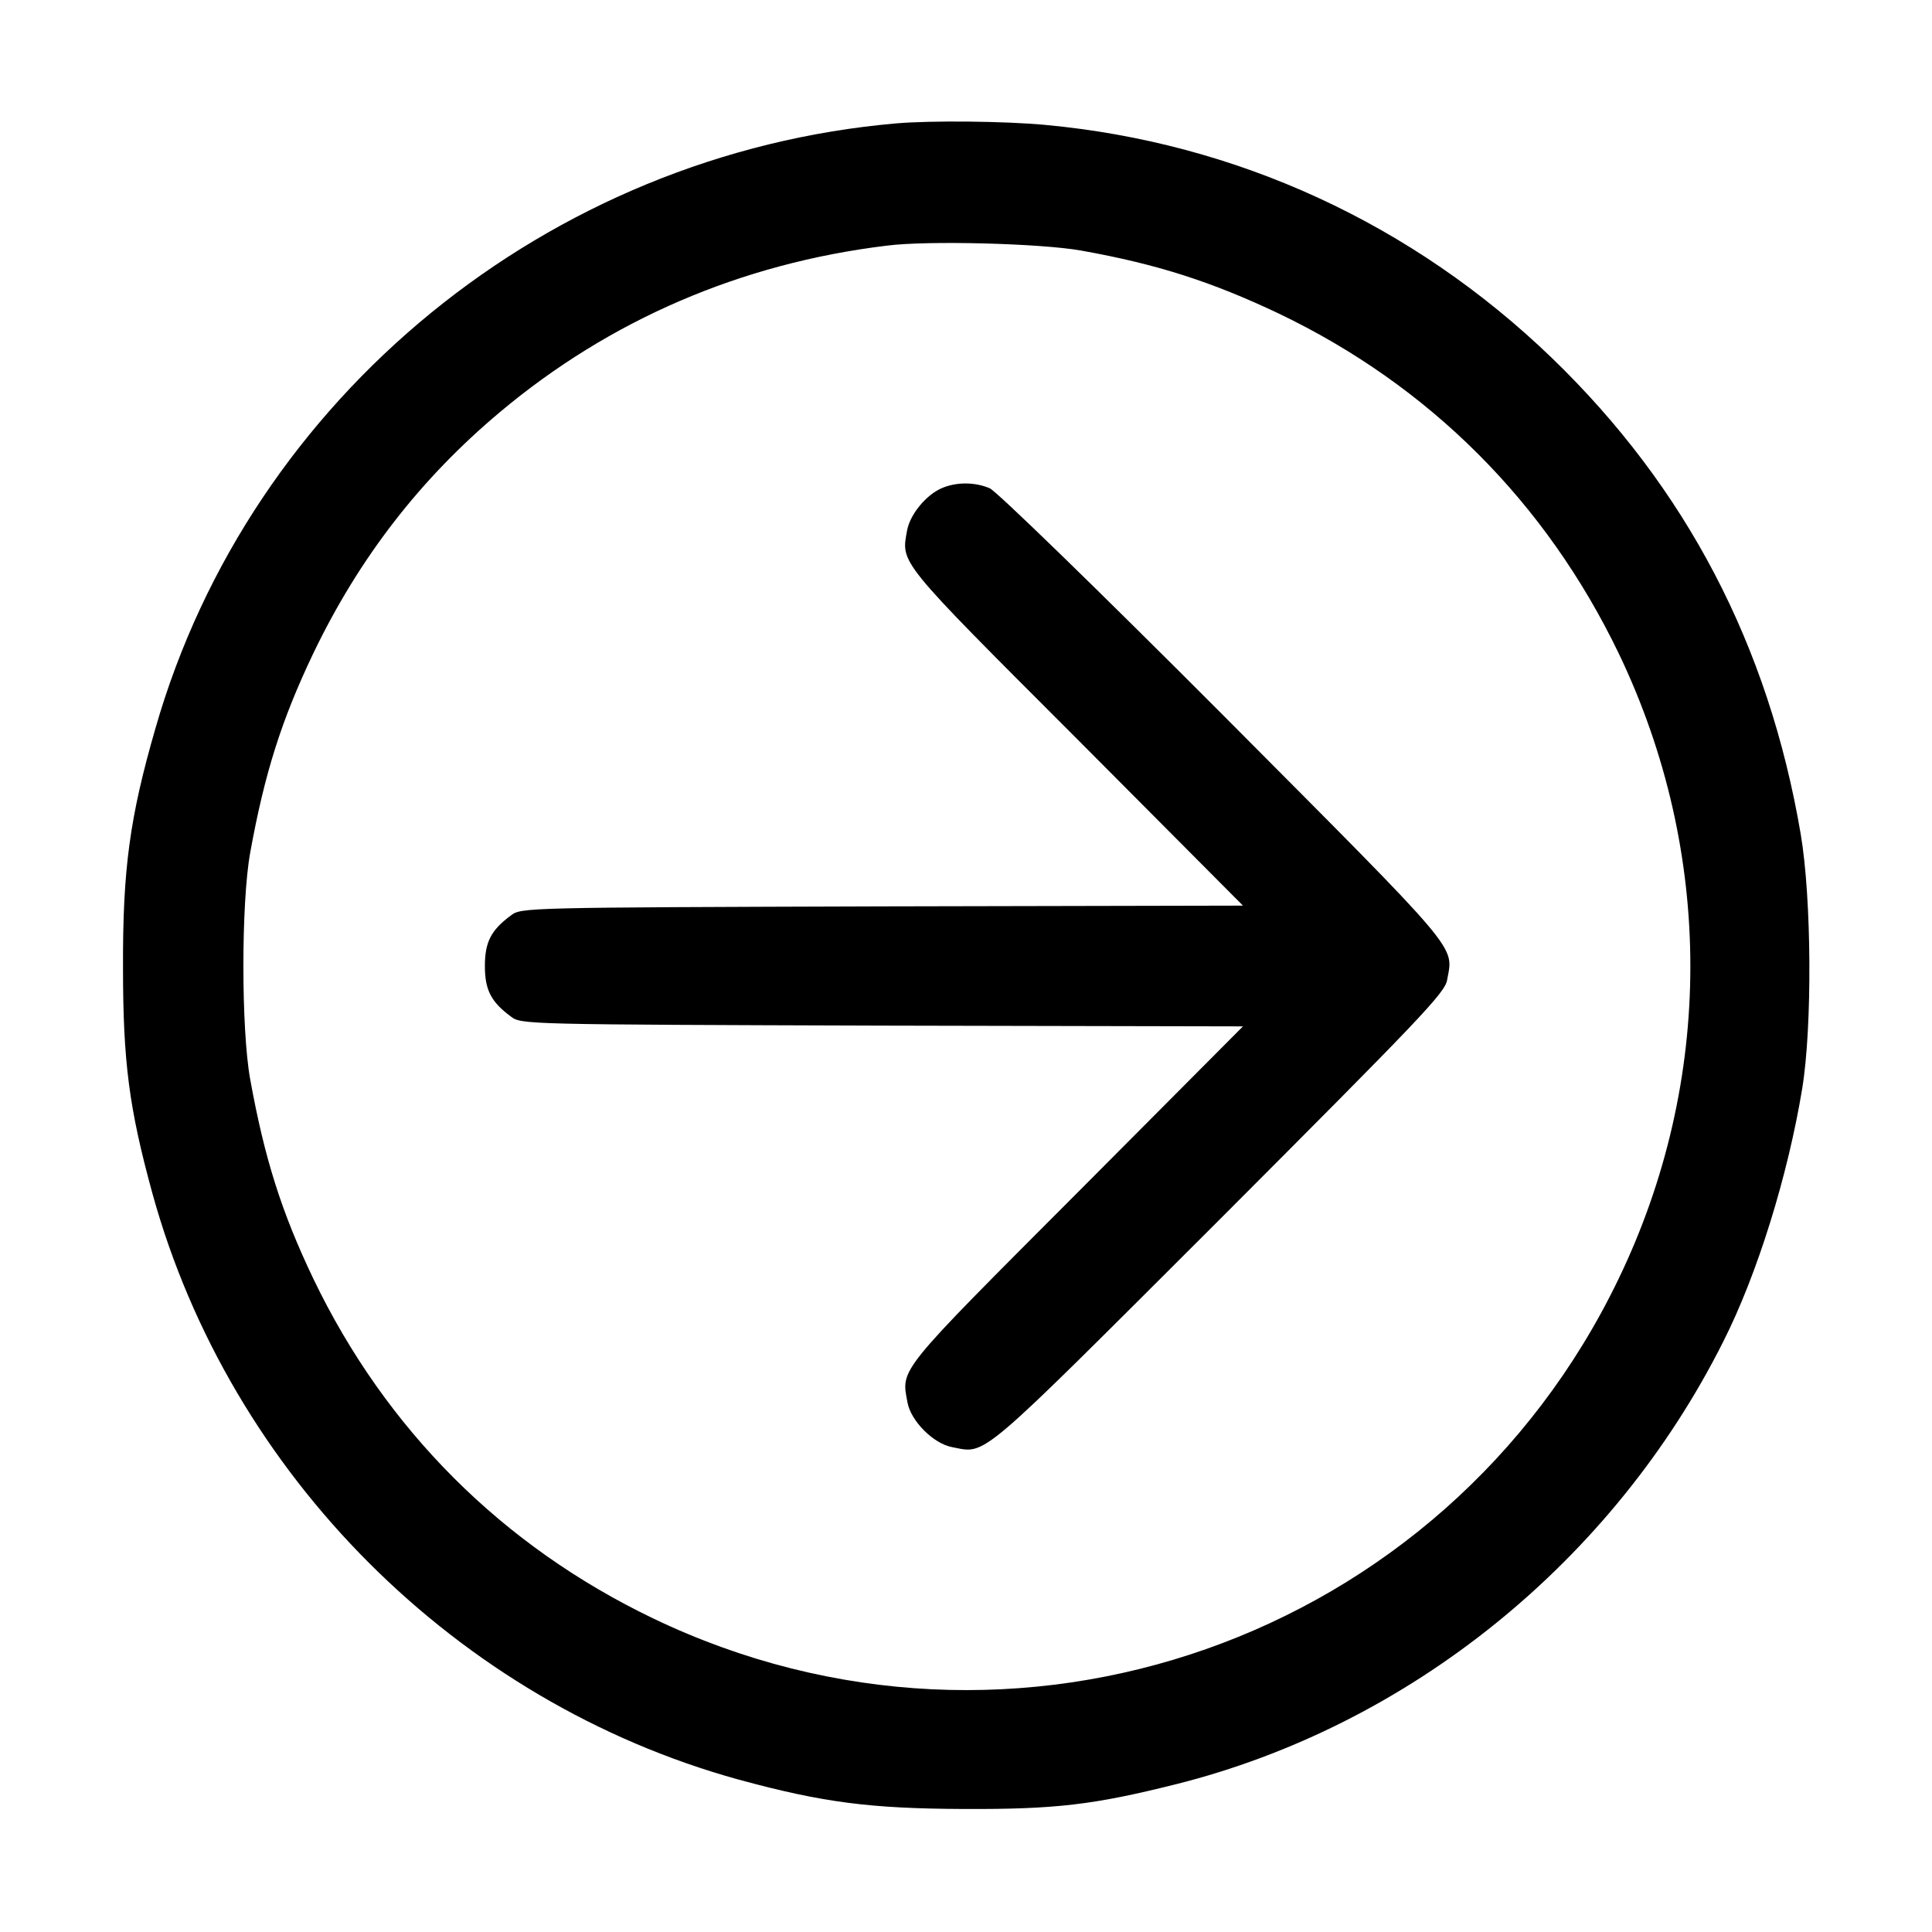 <?xml version="1.0" standalone="no"?>
<!DOCTYPE svg PUBLIC "-//W3C//DTD SVG 20010904//EN"
 "http://www.w3.org/TR/2001/REC-SVG-20010904/DTD/svg10.dtd">
<svg version="1.0" xmlns="http://www.w3.org/2000/svg"
 width="512pt" height="512pt" viewBox="0 0 512 512"
 preserveAspectRatio="xMidYMid meet">

<g transform="translate(0,512) scale(0.1,-0.1)"
fill="#000000" stroke="none">
<path d="M2375 4793 c-921 -80 -1711 -724 -1963 -1603 -68 -235 -87 -373 -86
-635 0 -249 16 -372 78 -598 206 -746 807 -1347 1553 -1553 224 -61 349 -77
598 -78 242 -1 343 11 559 65 621 155 1161 592 1453 1174 90 178 171 439 209
670 27 164 25 505 -4 675 -85 500 -304 918 -659 1261 -369 356 -836 571 -1343
618 -107 10 -303 12 -395 4z m490 -337 c202 -36 347 -83 524 -167 399 -191
708 -500 901 -901 253 -528 253 -1132 -1 -1658 -461 -957 -1602 -1358 -2558
-899 -400 192 -709 501 -901 901 -84 176 -129 318 -167 528 -24 133 -24 467 0
600 38 210 83 352 167 528 122 254 284 463 495 640 291 244 638 394 1025 441
107 14 408 6 515 -13z"/>
<path d="M2495 3826 c-41 -18 -83 -69 -91 -111 -16 -89 -28 -75 449 -552 l441
-443 -956 -2 c-948 -3 -957 -3 -984 -24 -53 -39 -69 -71 -69 -134 0 -63 16
-95 69 -134 27 -21 36 -21 984 -24 l956 -2 -441 -443 c-478 -479 -465 -463
-448 -554 9 -49 69 -109 118 -118 93 -18 61 -44 709 603 527 528 598 601 603
635 17 93 43 62 -593 701 -337 338 -601 594 -619 602 -40 17 -89 17 -128 0z"/>
</g>
</svg>
